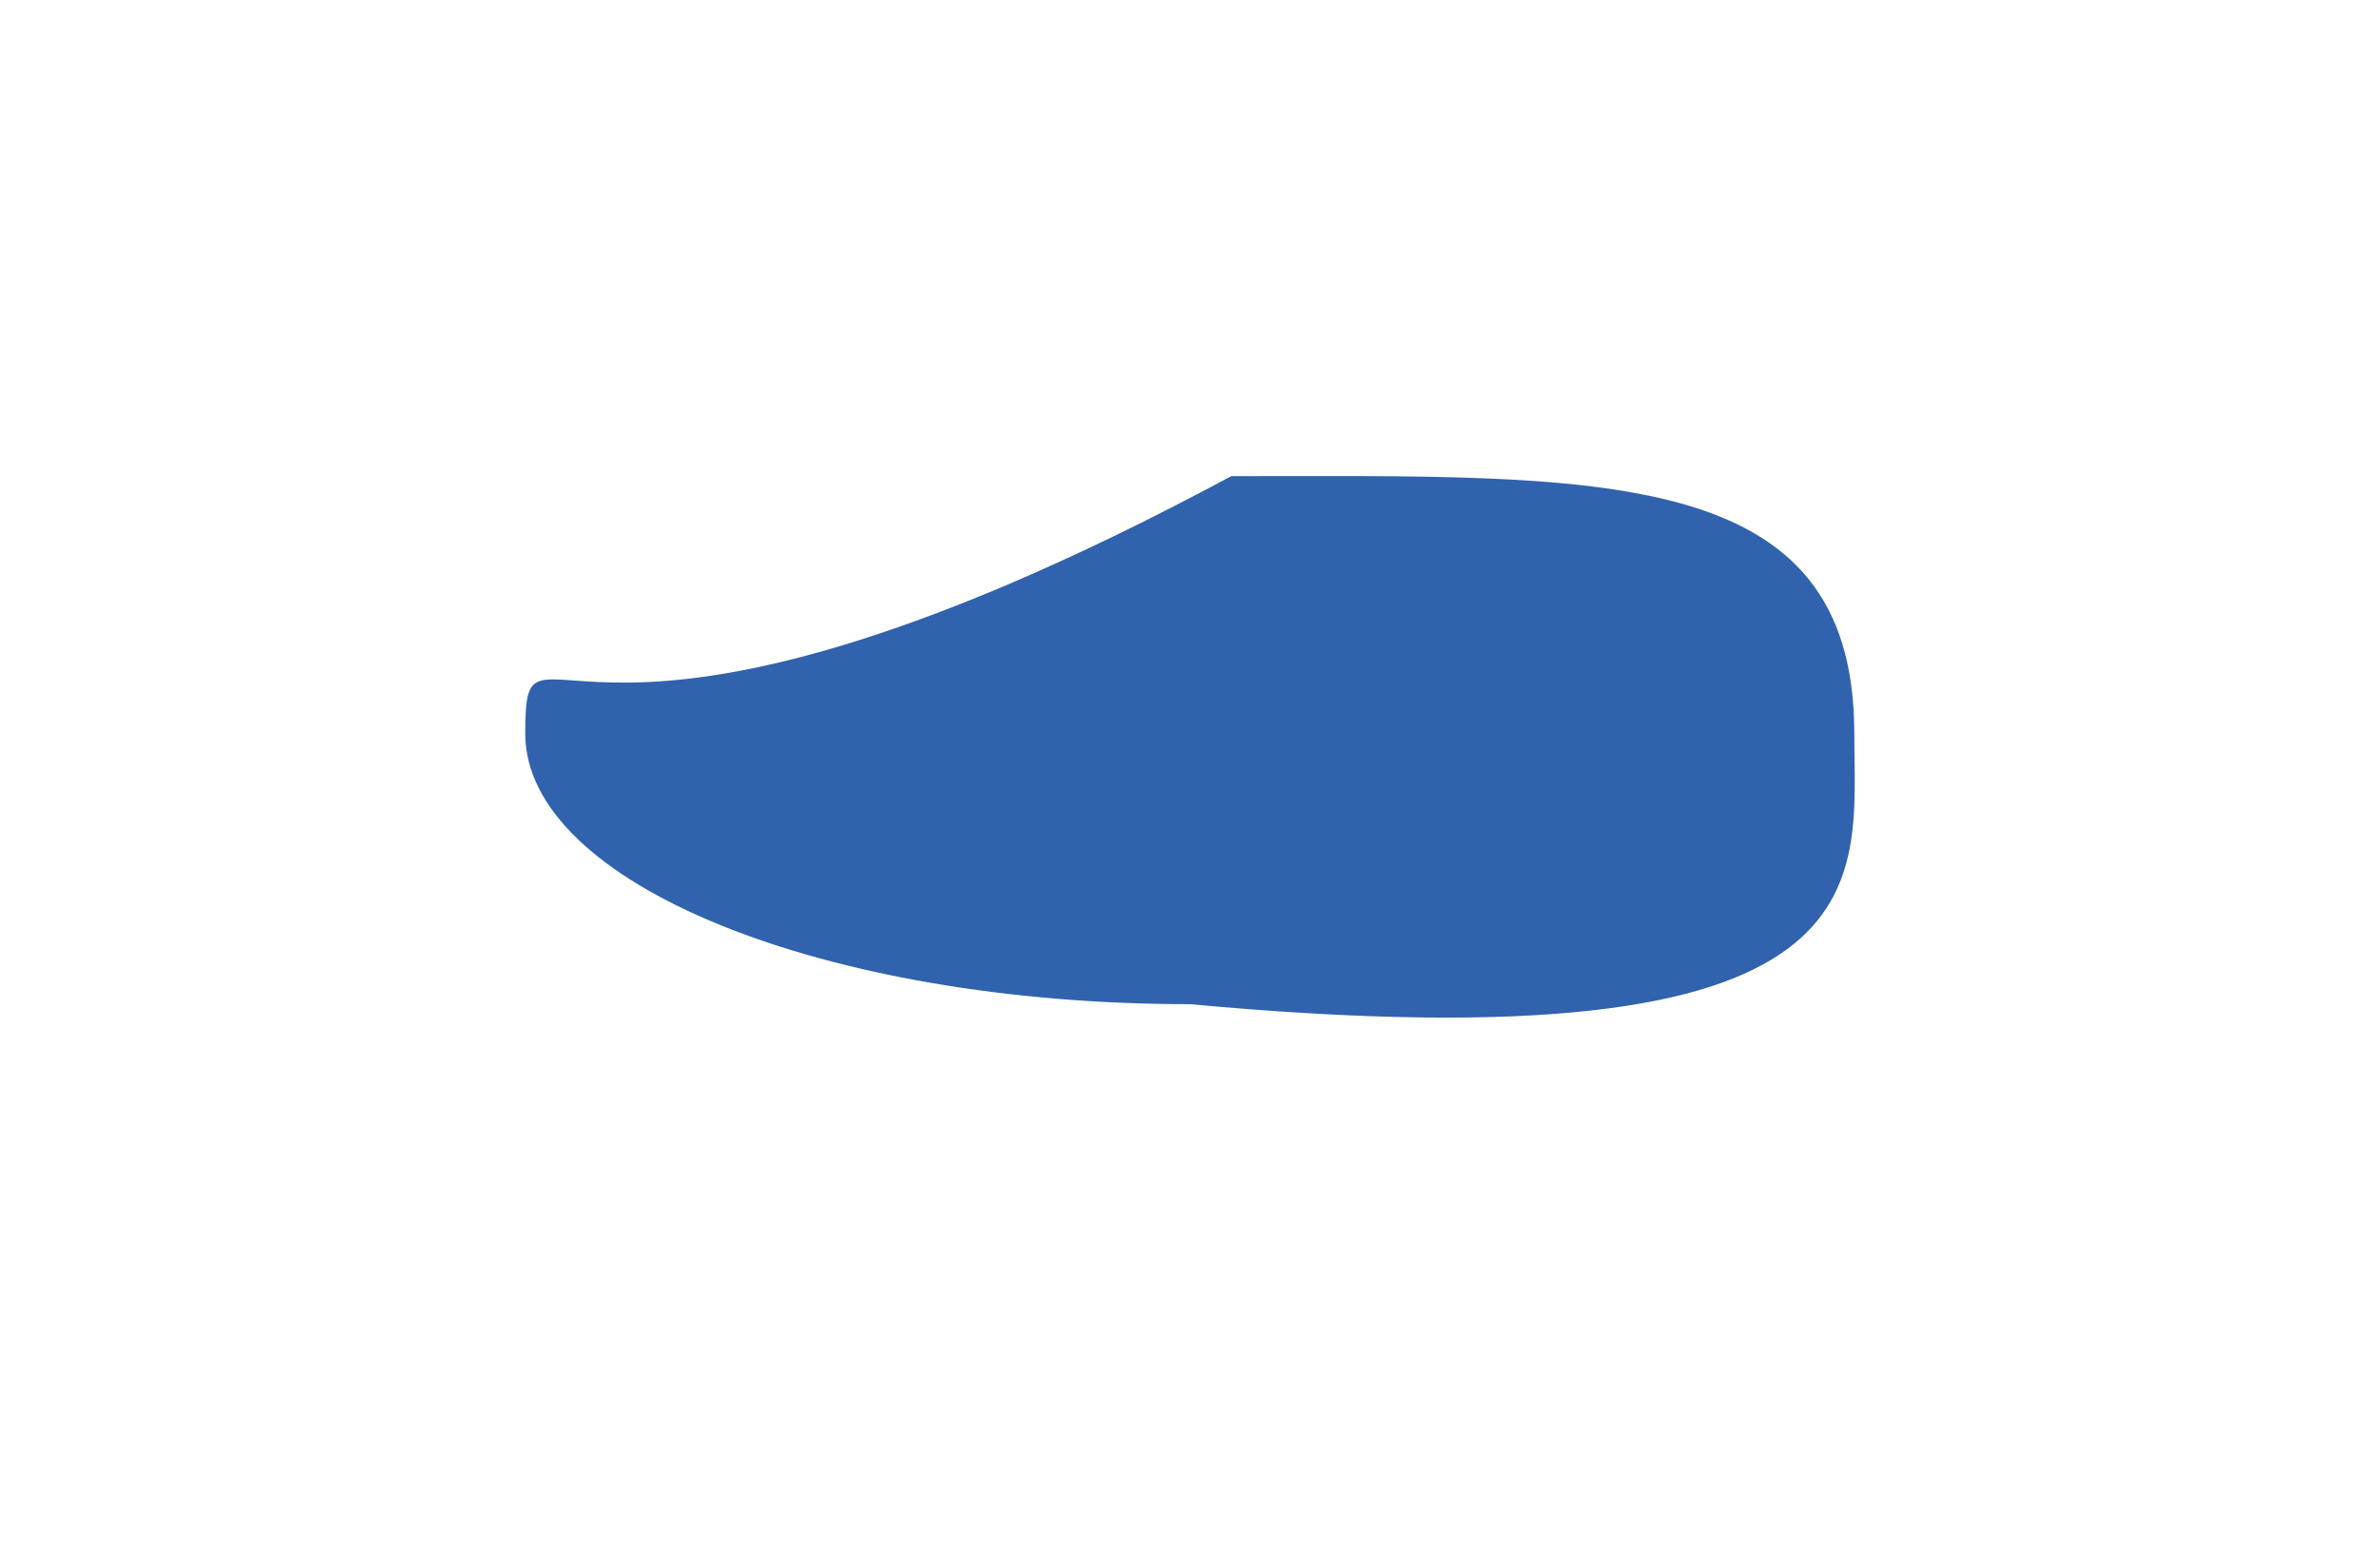 <svg width="145" height="94" viewBox="0 0 145 94" fill="none" xmlns="http://www.w3.org/2000/svg">
<g id="Ellipse 2" filter="url(#filter0_f_327_30)">
<path d="M112.972 44.692C112.972 53.801 115.502 65.171 72.486 61.186C50.126 61.186 32 53.801 32 44.692C32 35.583 34.53 50.759 75.016 29.012C97.376 29.012 112.972 28.198 112.972 44.692Z" fill="#3162AE"/>
</g>
<defs>
<filter id="filter0_f_327_30" x="0" y="-2.995" width="145" height="97" filterUnits="userSpaceOnUse" color-interpolation-filters="sRGB">
<feFlood flood-opacity="0" result="BackgroundImageFix"/>
<feBlend mode="normal" in="SourceGraphic" in2="BackgroundImageFix" result="shape"/>
<feGaussianBlur stdDeviation="16" result="effect1_foregroundBlur_327_30"/>
</filter>
</defs>
</svg>

